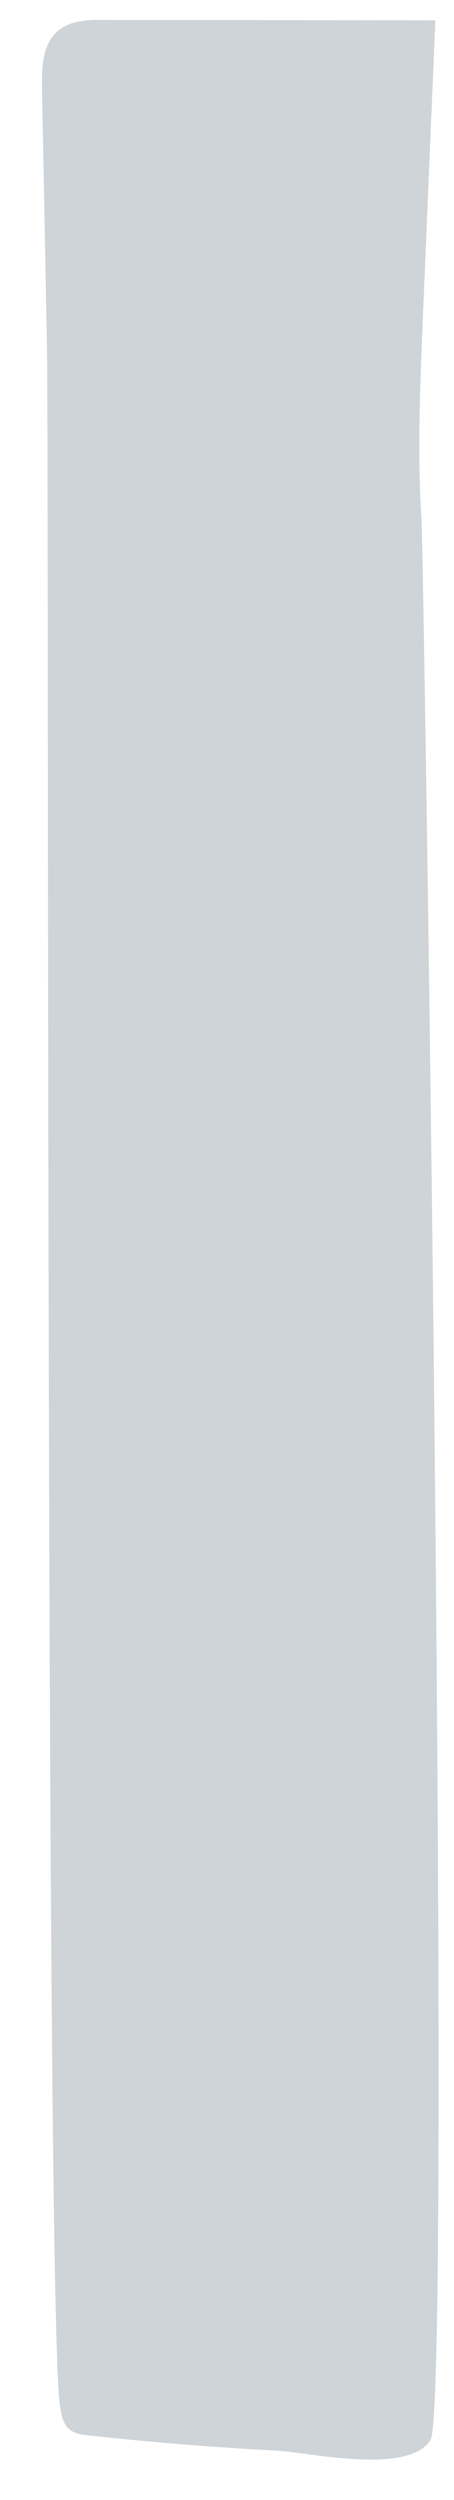 <svg width="10" height="55" viewBox="0 0 10 55" fill="none" xmlns="http://www.w3.org/2000/svg">
<path d="M1.932 53.576C1.782 53.56 1.626 53.537 1.512 53.43C1.381 53.306 1.346 53.104 1.319 52.916C1.007 50.77 1.075 9.91 1.036 7.738C1 5.813 0.964 3.891 0.925 1.966C0.919 1.54 0.925 1.068 1.192 0.763C1.46 0.454 1.89 0.434 2.275 0.438C4.713 0.441 7.151 0.444 9.59 0.447C9.495 2.678 9.4 4.906 9.309 7.136C9.251 8.557 9.192 9.982 9.283 11.403C9.339 12.264 9.958 52.952 9.482 53.683C8.977 54.457 6.832 53.953 6.072 53.914C4.687 53.839 3.308 53.729 1.932 53.576Z" fill="#CED4D8"/>
</svg>

